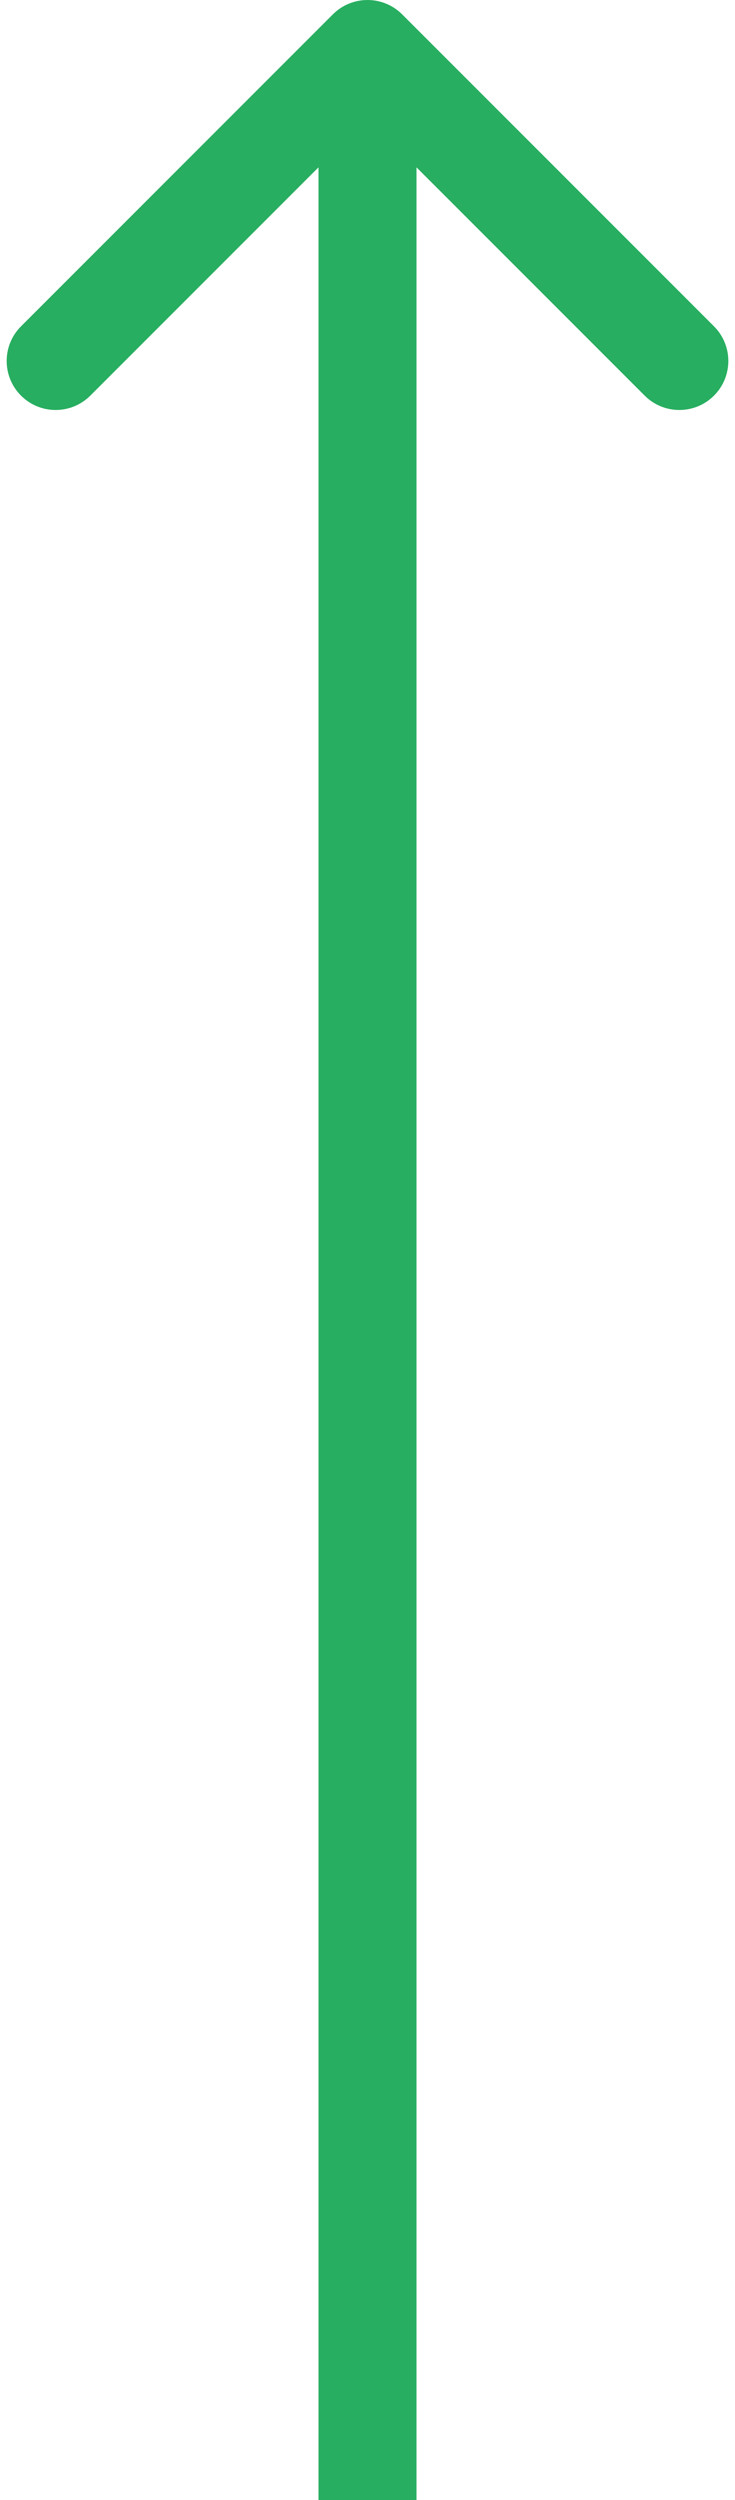 <svg width="30" height="102" viewBox="0 0 30 102" fill="none" xmlns="http://www.w3.org/2000/svg">
   <path
      d="M16.414 0.586C15.633 -0.195 14.367 -0.195 13.586 0.586L0.858 13.314C0.077 14.095 0.077 15.361 0.858 16.142C1.639 16.923 2.905 16.923 3.686 16.142L15 4.828L26.314 16.142C27.095 16.923 28.361 16.923 29.142 16.142C29.923 15.361 29.923 14.095 29.142 13.314L16.414 0.586ZM17 102L17 2H13L13 102H17Z"
      fill="#27AE60" />
</svg>
   